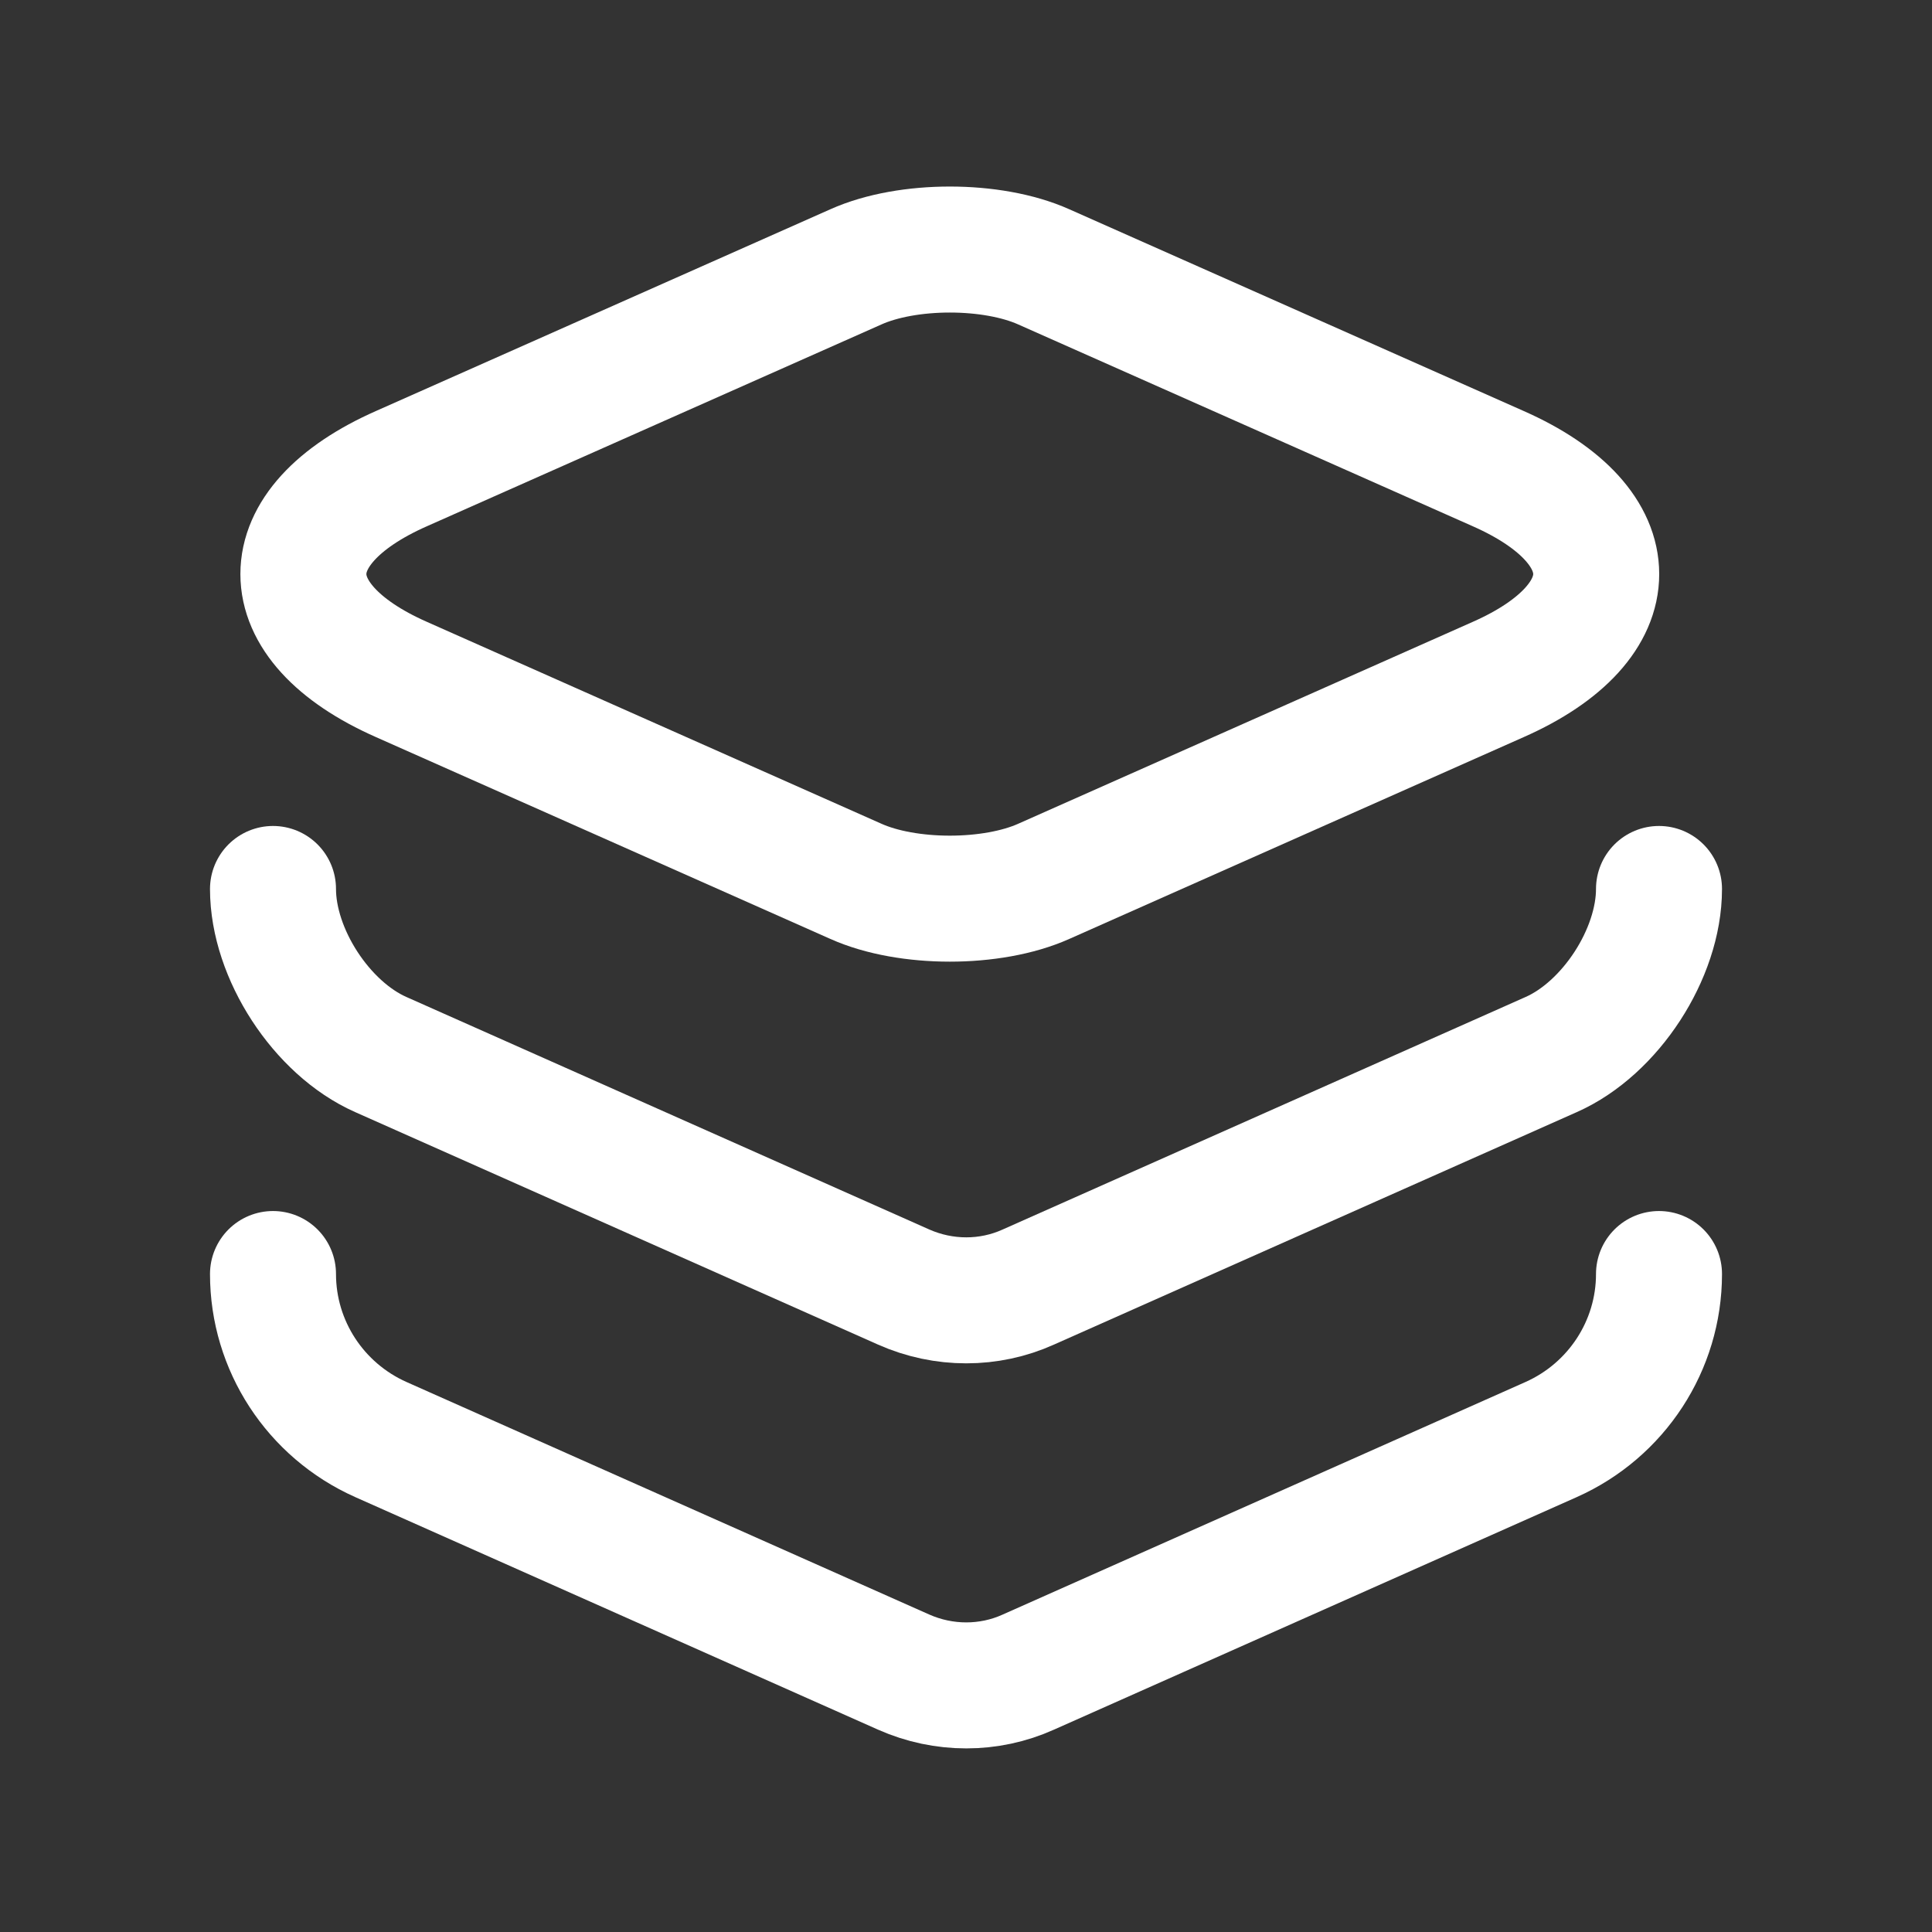 <svg width="23" height="23" viewBox="0 0 23 23" fill="none" xmlns="http://www.w3.org/2000/svg">
<rect x="0" y="0" width="23" height="23" fill="#333333" stroke="none"/>
<path d="M12.426 3.177L17.834 5.578C19.392 6.266 19.392 7.402 17.834 8.09L12.426 10.492C11.812 10.767 10.803 10.767 10.189 10.492L4.781 8.09C3.222 7.402 3.222 6.266 4.781 5.578L10.189 3.177C10.803 2.902 11.812 2.902 12.426 3.177Z" stroke="white" stroke-width="1.5" stroke-linecap="round" stroke-linejoin="round"/>
<path d="M3.25 10.583C3.25 11.353 3.828 12.242 4.533 12.554L10.758 15.322C11.234 15.533 11.775 15.533 12.242 15.322L18.467 12.554C19.172 12.242 19.75 11.353 19.75 10.583" stroke="white" stroke-width="1.5" stroke-linecap="round" stroke-linejoin="round"/>
<path d="M3.25 15.167C3.25 16.019 3.754 16.789 4.533 17.137L10.758 19.906C11.234 20.117 11.775 20.117 12.242 19.906L18.467 17.137C19.246 16.789 19.75 16.019 19.75 15.167" stroke="white" stroke-width="1.5" stroke-linecap="round" stroke-linejoin="round"/>
</svg>
